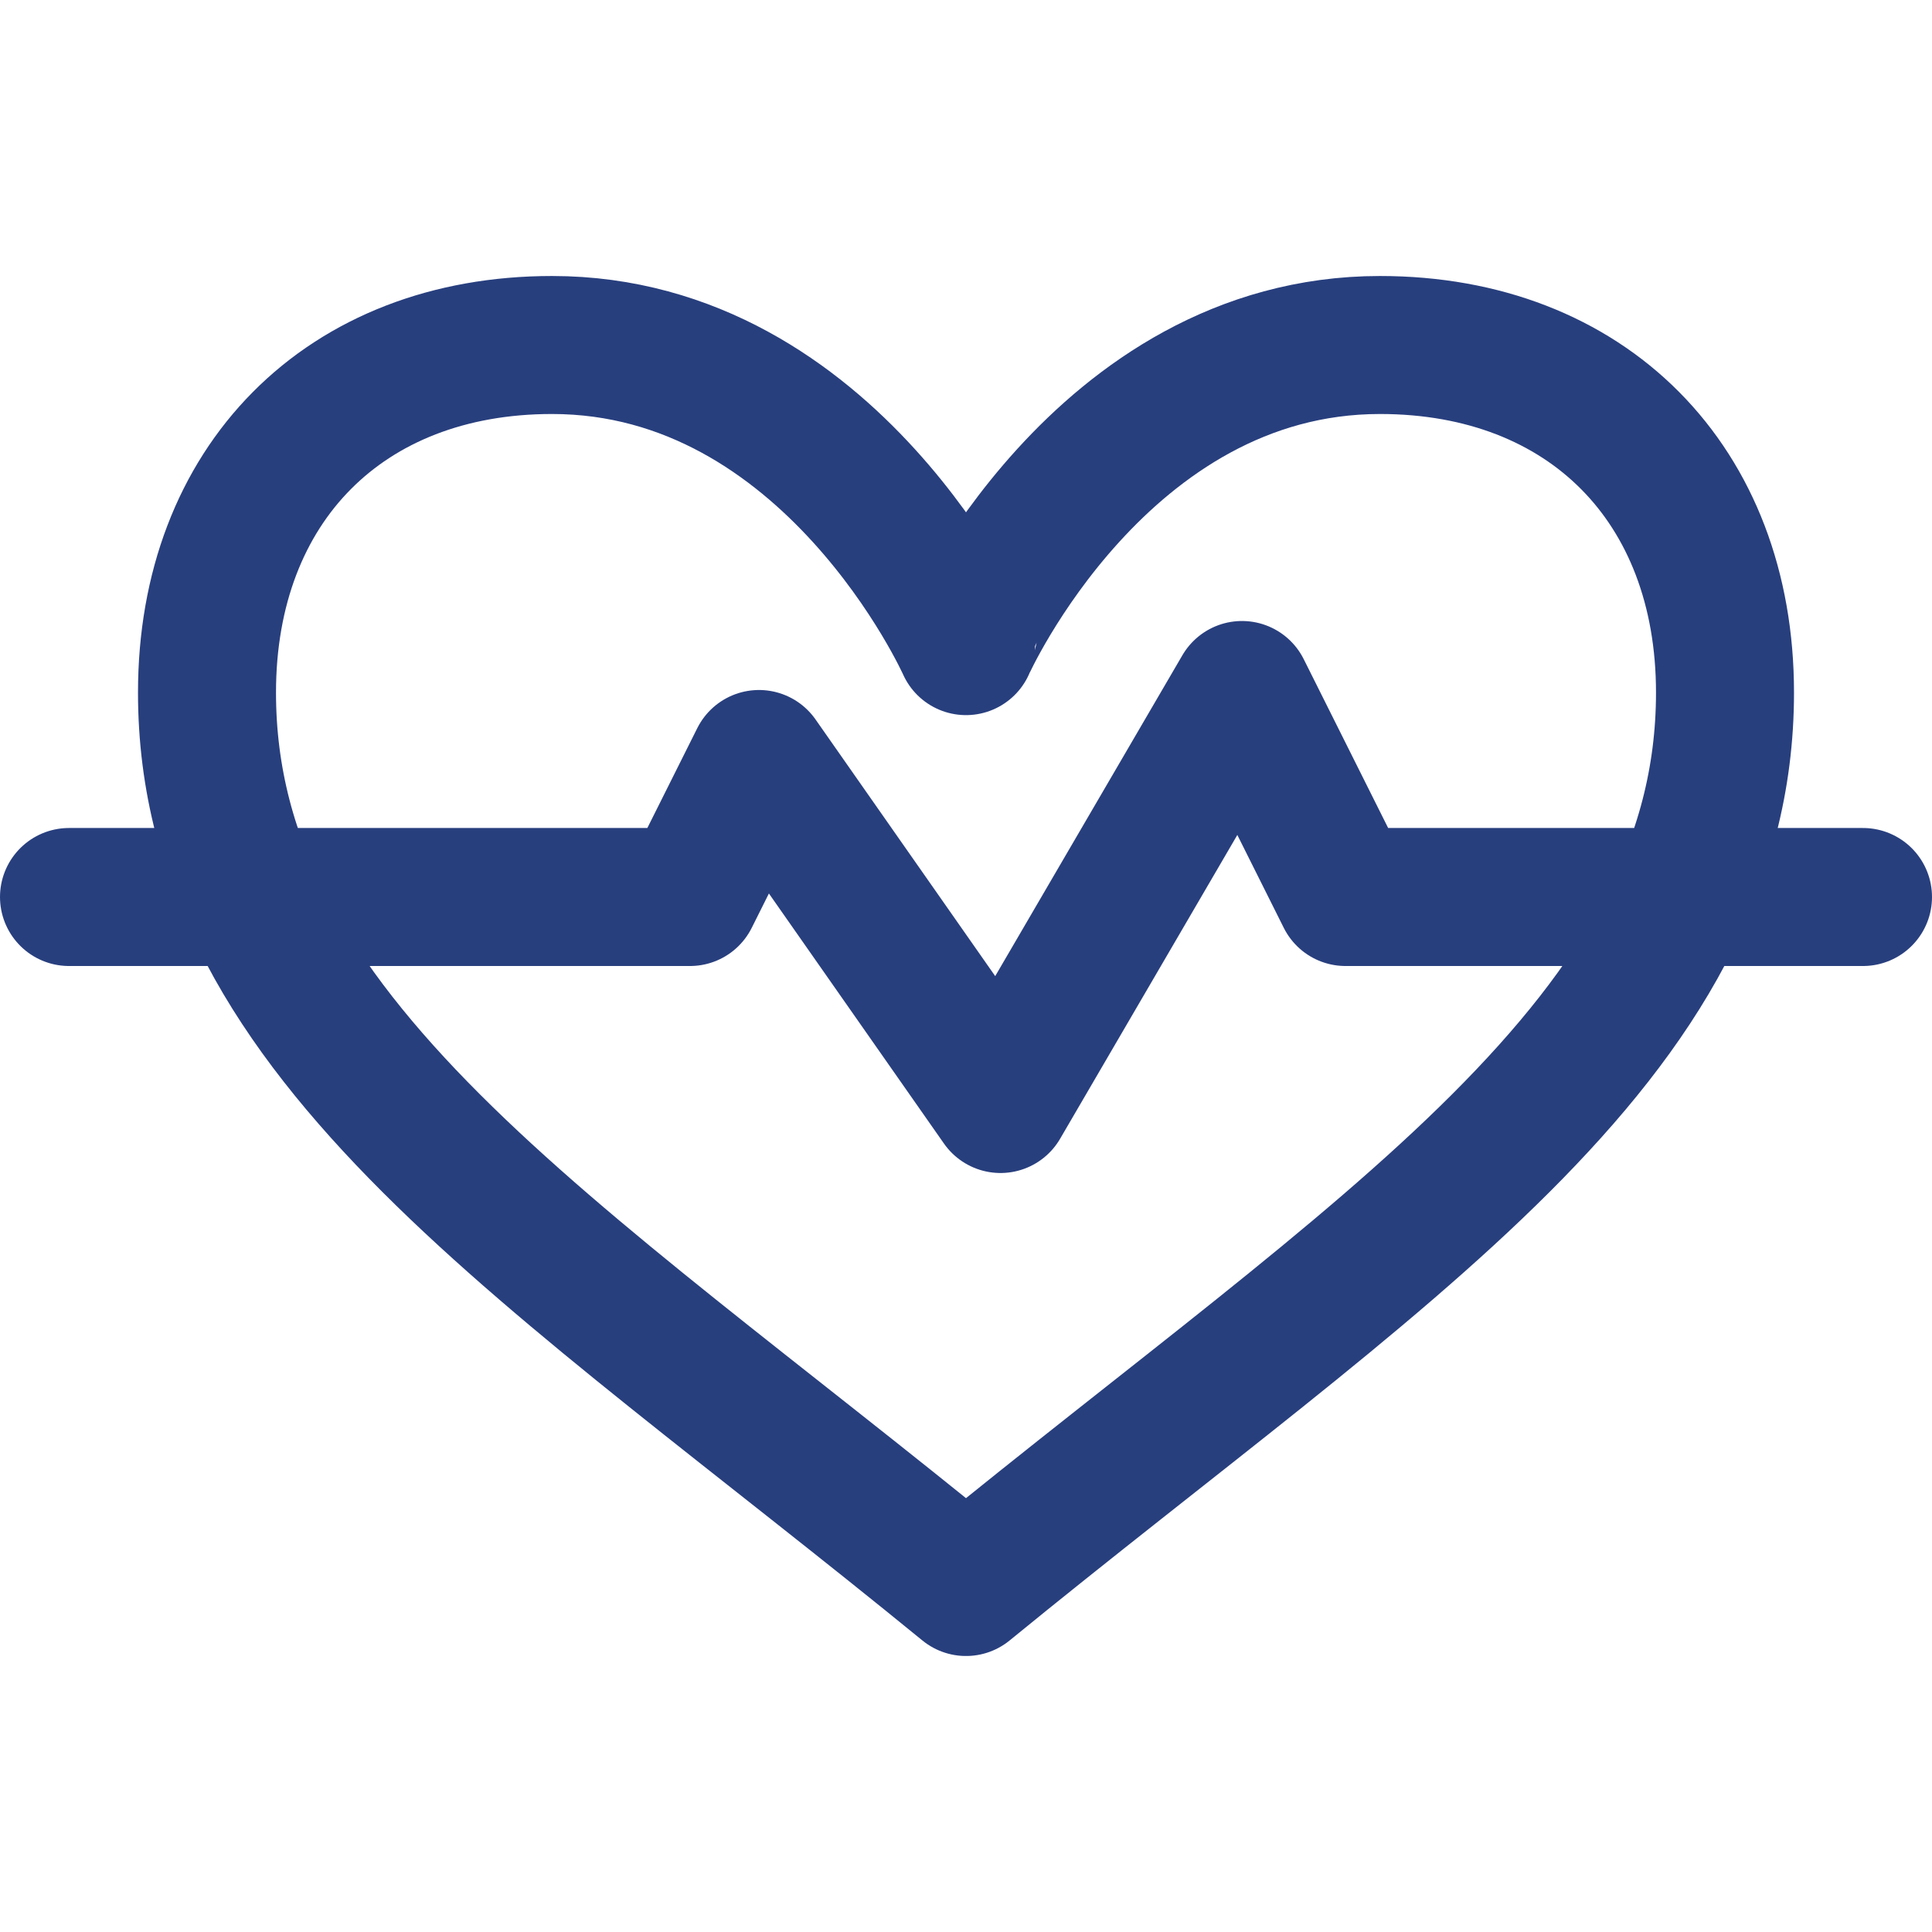 <svg xmlns="http://www.w3.org/2000/svg" width="28" height="28" fill="none"
  xmlns:v="https://vecta.io/nano">
  <path
    d="M1 13h9l1-2 3.5 5 3.5-6 1.5 3H27M14 23C8 18.097 3 15.074 3 10.037 3 7.015 5 5 8 5c4.052 0 6 4.364 6 4.364S15.948 5 20 5c3 0 5 2.015 5 5.037 0 5.037-5 8.059-11 12.963z"
    stroke="#283f7e" stroke-width="2" stroke-miterlimit="10" stroke-linecap="round"
    stroke-linejoin="round" />
</svg>